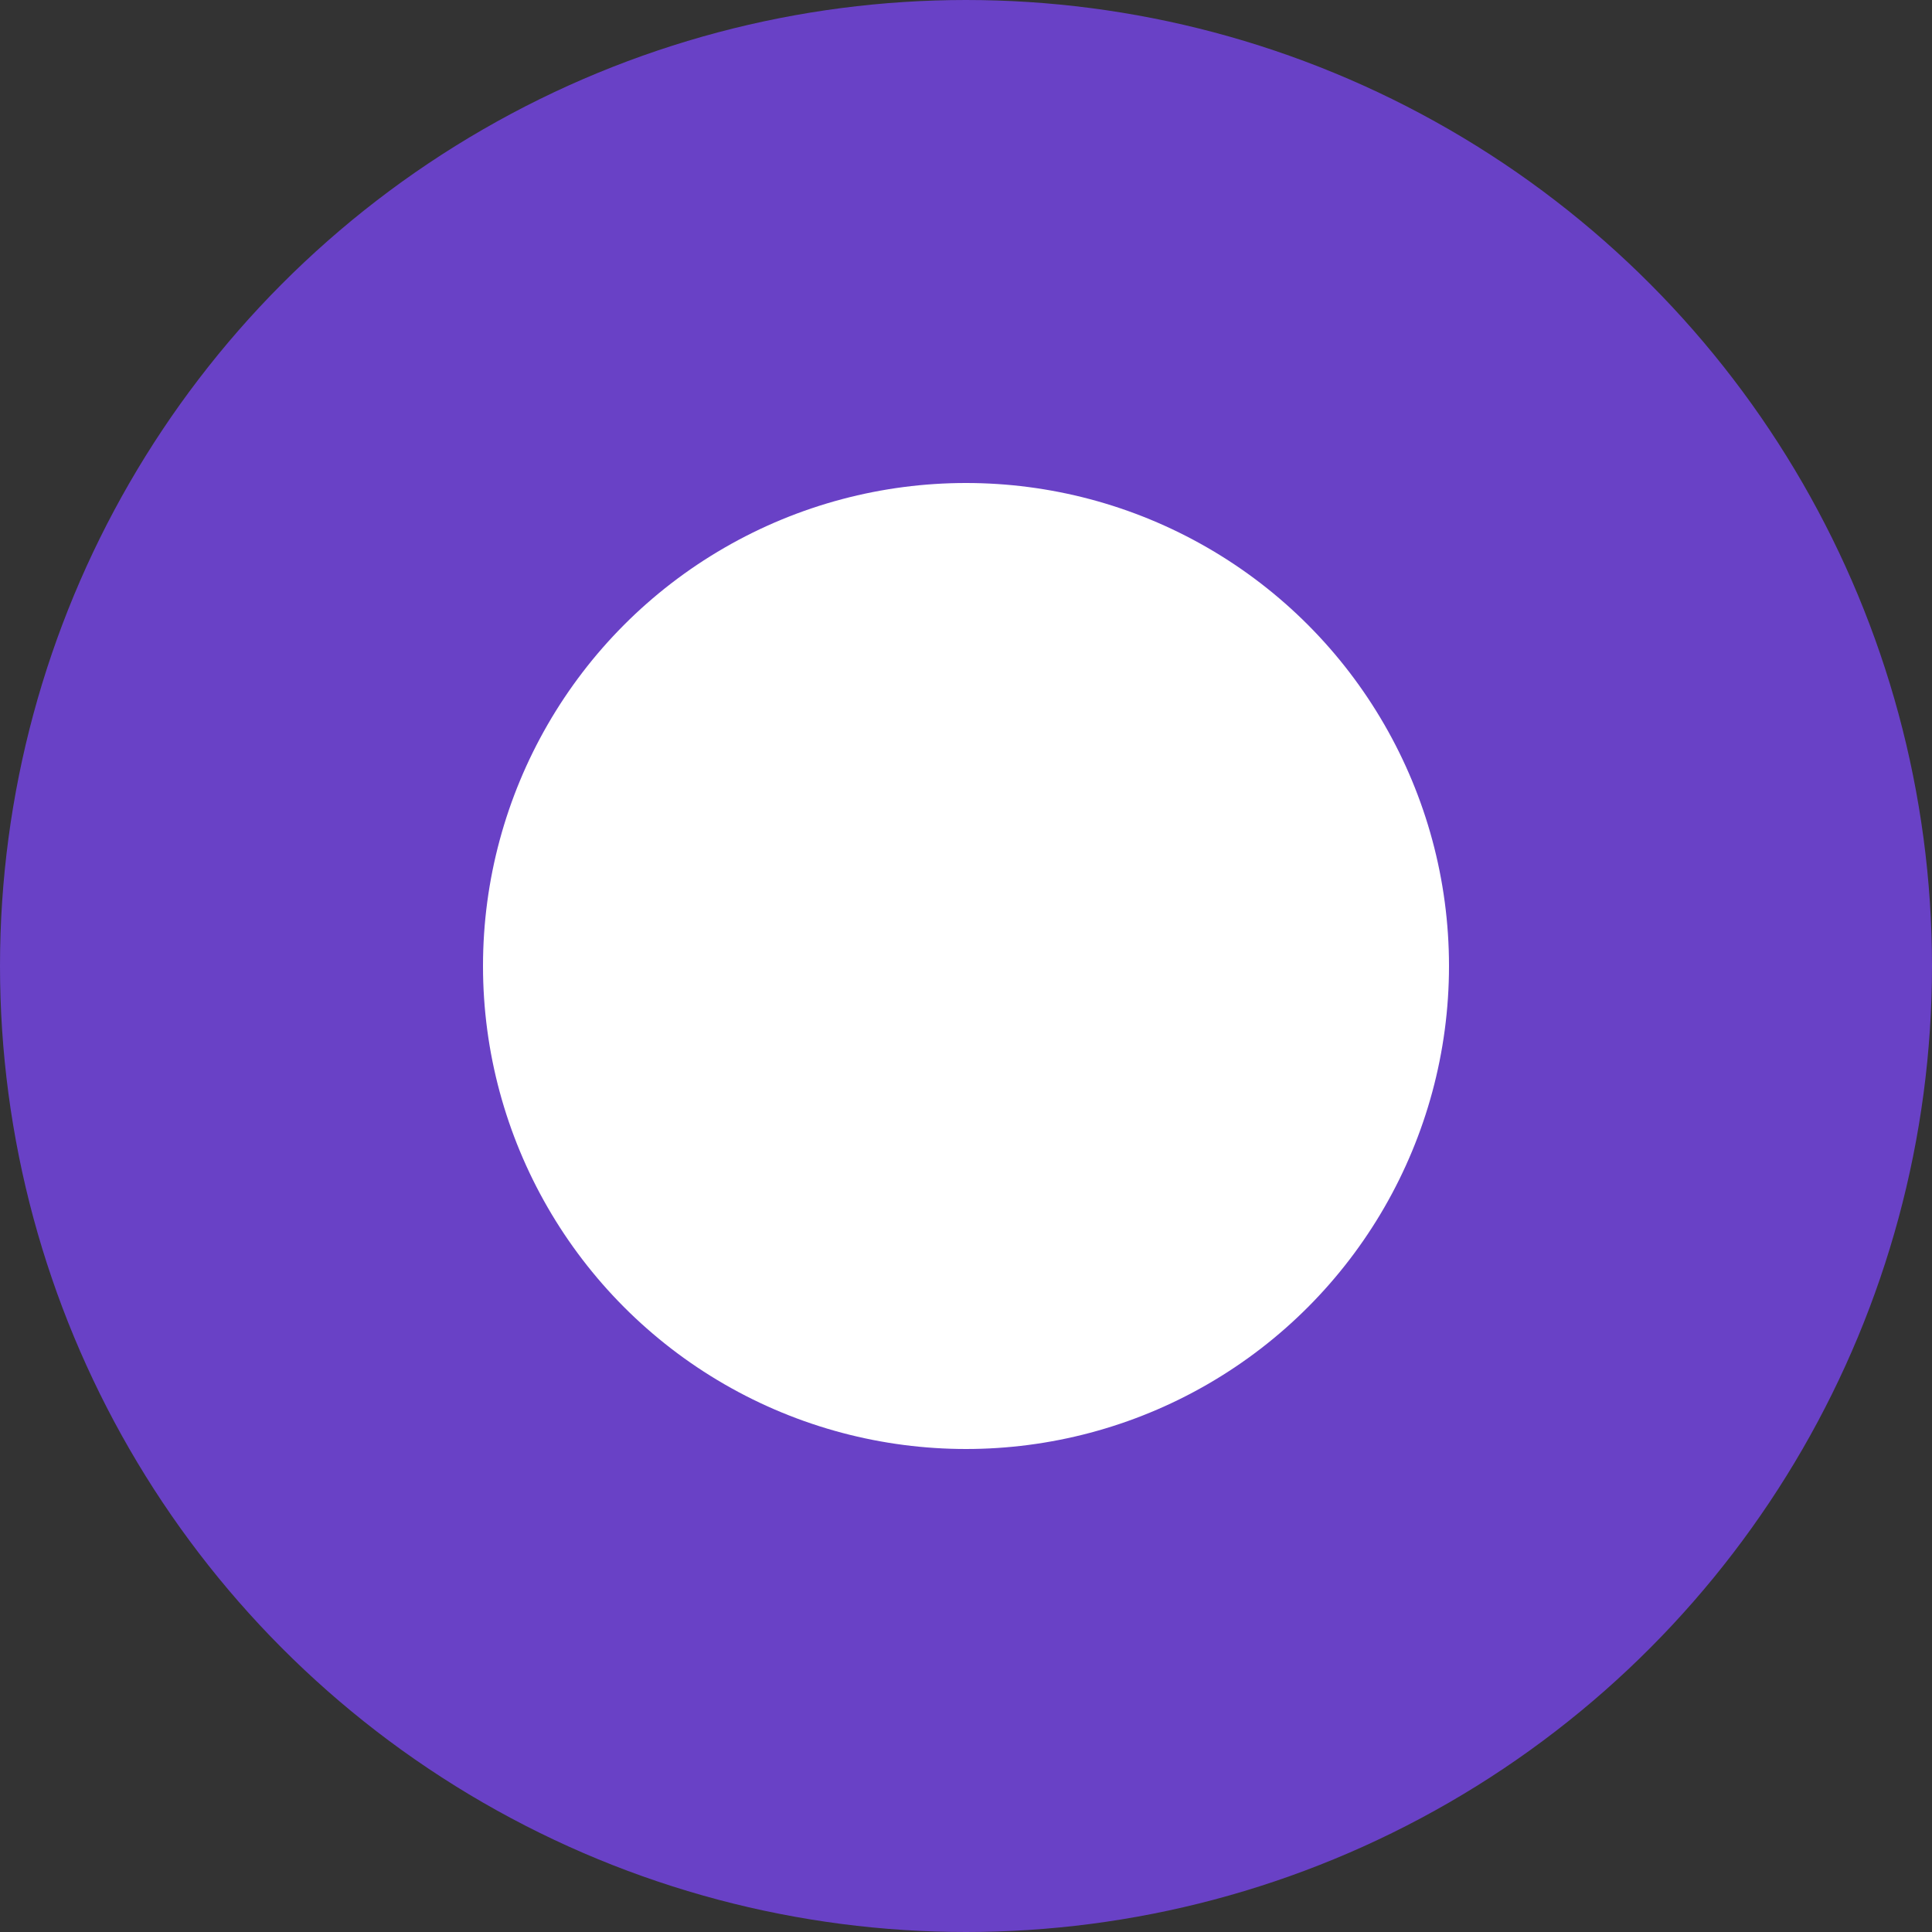 <svg xmlns="http://www.w3.org/2000/svg" width="16" height="16" viewBox="0 0 16 16" fill="none">
  <rect x="0" y="0" width="16" height="16" fill="#333333" stroke="none"/>
  <circle cx="8" cy="8" r="7.25" fill="#6941C6" stroke="#6941C6" stroke-width="1.5"/>
  <circle cx="8" cy="8" r="4" fill="white"/>
</svg>